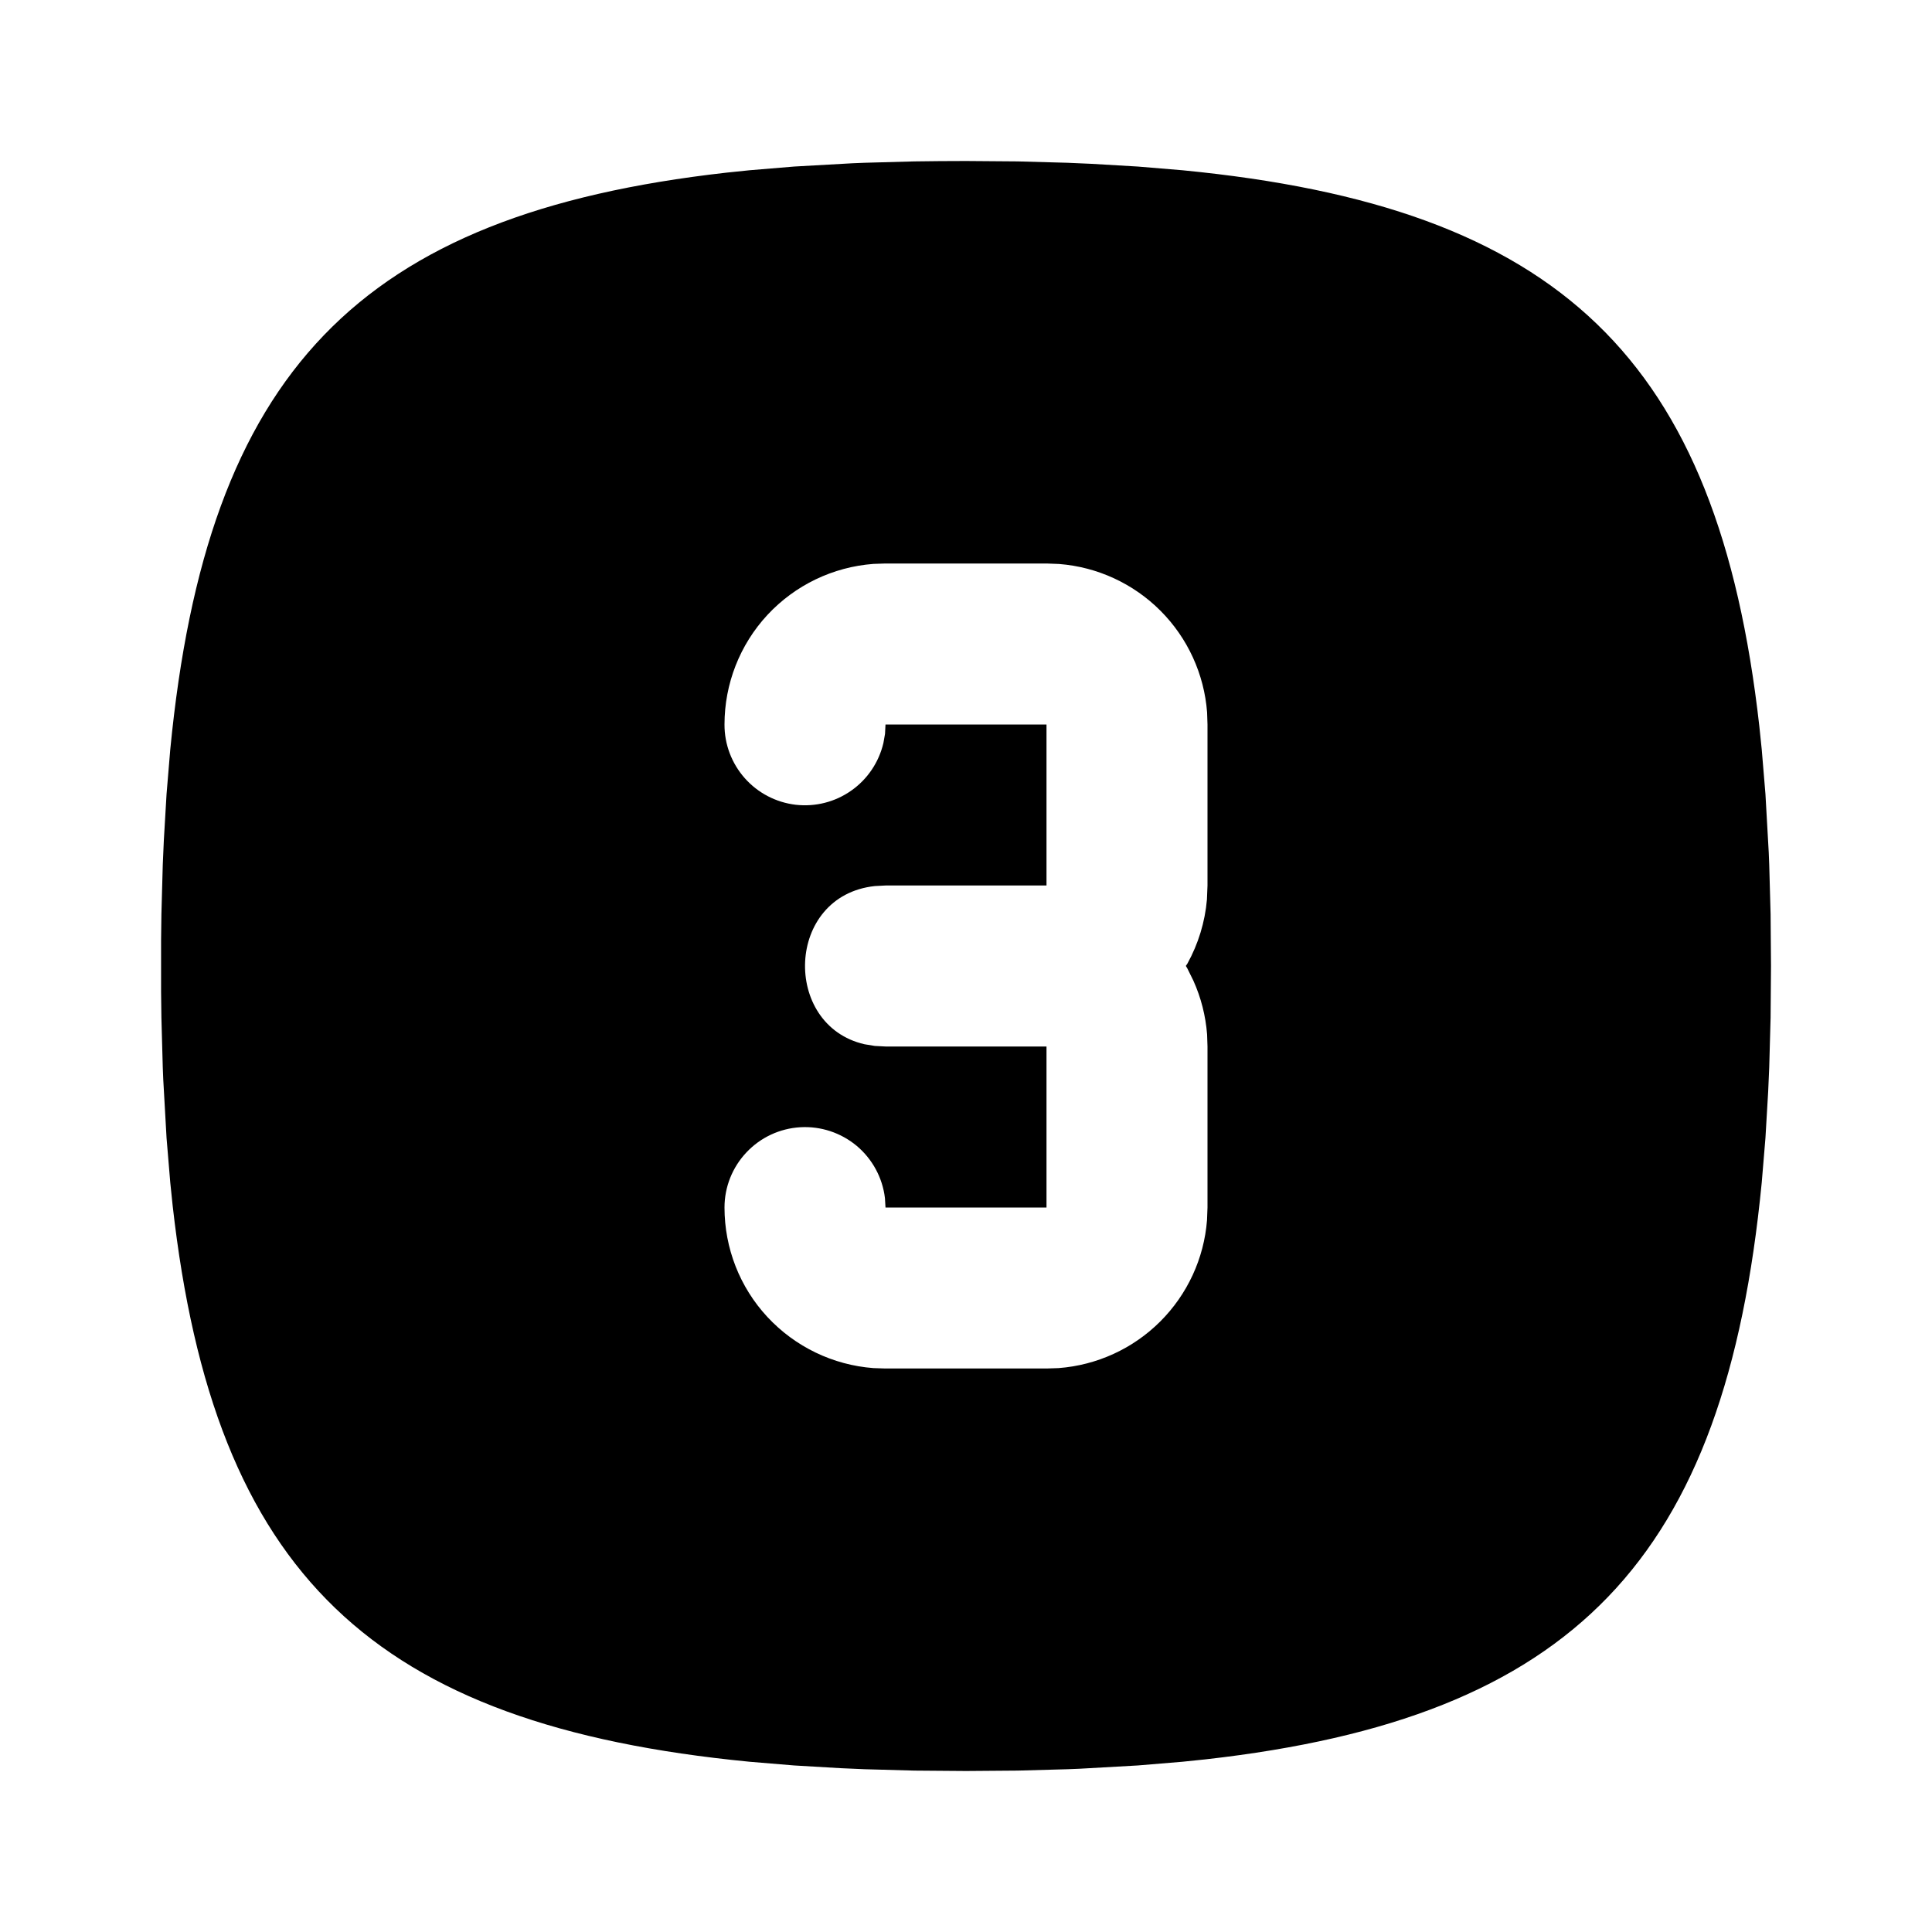 <svg width="24" height="24" viewBox="0 0 24 24" fill="none" xmlns="http://www.w3.org/2000/svg">
<path d="M12 2L12.642 2.005L13.258 2.022L13.557 2.035L14.136 2.069L14.689 2.115C19.376 2.57 21.339 4.448 21.855 9.021L21.885 9.311L21.931 9.864L21.972 10.591L21.978 10.741L21.995 11.358L22 12L21.995 12.642L21.978 13.258L21.965 13.557L21.931 14.136L21.885 14.689C21.43 19.376 19.552 21.339 14.979 21.855L14.689 21.885L14.136 21.931L13.409 21.972L13.259 21.978L12.642 21.995L12 22L11.358 21.995L10.742 21.978L10.443 21.965L9.864 21.931L9.311 21.885C4.624 21.43 2.661 19.552 2.145 14.979L2.115 14.689L2.069 14.136L2.028 13.409L2.022 13.259L2.005 12.642L2.001 12.324V11.676L2.005 11.358L2.022 10.742L2.035 10.443L2.069 9.864L2.115 9.311C2.57 4.624 4.448 2.661 9.021 2.145L9.311 2.115L9.864 2.069L10.591 2.028L10.741 2.022L11.358 2.005C11.568 2.002 11.782 2 12 2ZM13 7H11L10.85 7.005C10.347 7.043 9.877 7.269 9.533 7.639C9.19 8.009 9 8.495 9 9C8.999 9.246 9.089 9.483 9.252 9.667C9.415 9.851 9.64 9.968 9.884 9.997C10.128 10.025 10.374 9.963 10.575 9.821C10.776 9.68 10.918 9.469 10.974 9.23L10.994 9.117L11 9H13V11H11L10.867 11.007C9.756 11.127 9.713 12.737 10.739 12.972L10.867 12.993L11 13H13V15H11L10.993 14.883C10.963 14.63 10.837 14.398 10.642 14.234C10.446 14.071 10.196 13.988 9.941 14.003C9.687 14.018 9.448 14.129 9.273 14.315C9.098 14.5 9 14.745 9 15C9 15.505 9.19 15.991 9.533 16.36C9.877 16.73 10.347 16.957 10.85 16.995L11 17H13L13.15 16.995C13.626 16.959 14.074 16.754 14.412 16.417C14.75 16.08 14.957 15.633 14.994 15.157L15 15V13L14.995 12.85C14.977 12.62 14.92 12.394 14.825 12.183L14.75 12.031L14.731 11.999L14.751 11.969C14.886 11.724 14.969 11.453 14.993 11.174L15 11V9L14.995 8.85C14.959 8.374 14.754 7.926 14.417 7.588C14.08 7.25 13.633 7.043 13.157 7.006L13 7Z" fill="currentColor"/>
</svg>
